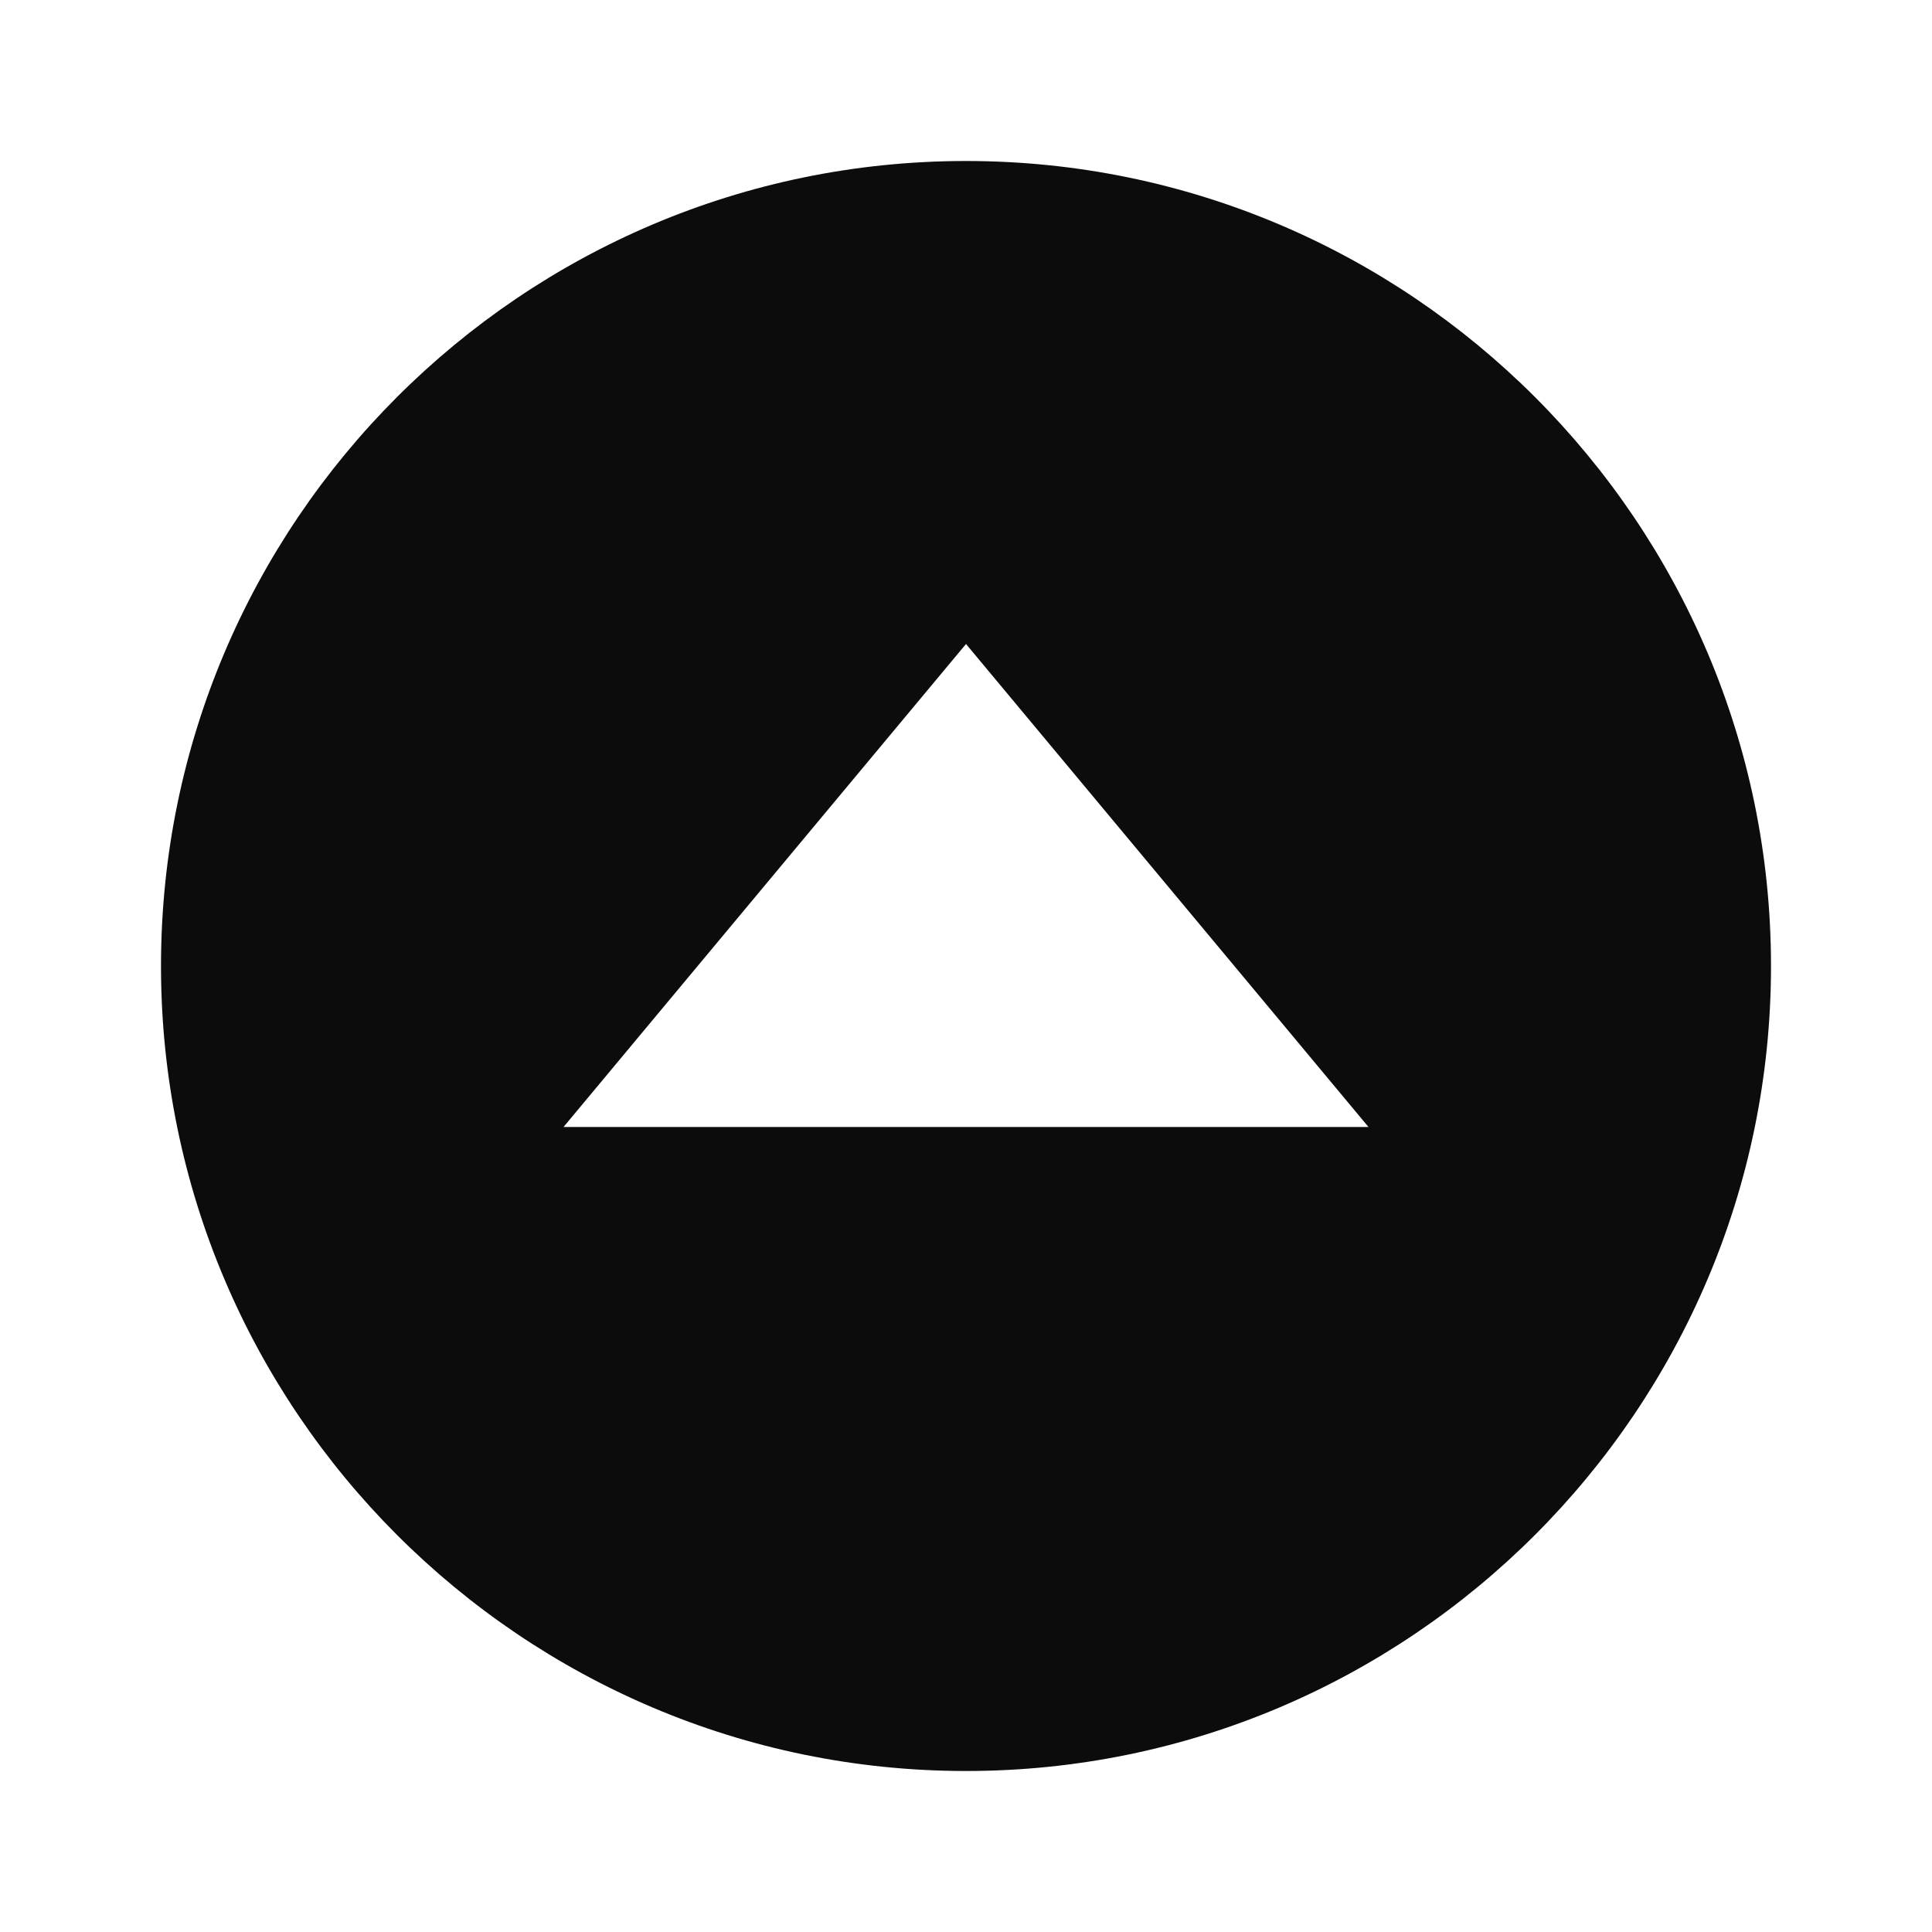 <svg xmlns="http://www.w3.org/2000/svg" width="24" height="24" viewBox="0 0 24 24" style="fill: rgba(12, 12, 12, 1);transform: ;msFilter:;"><path d="M12 2C6.485 2 2 6.486 2 12s4.485 10 10 10c5.514 0 10-4.486 10-10S17.514 2 12 2zM7 14l5-6 5 6H7z"></path></svg>